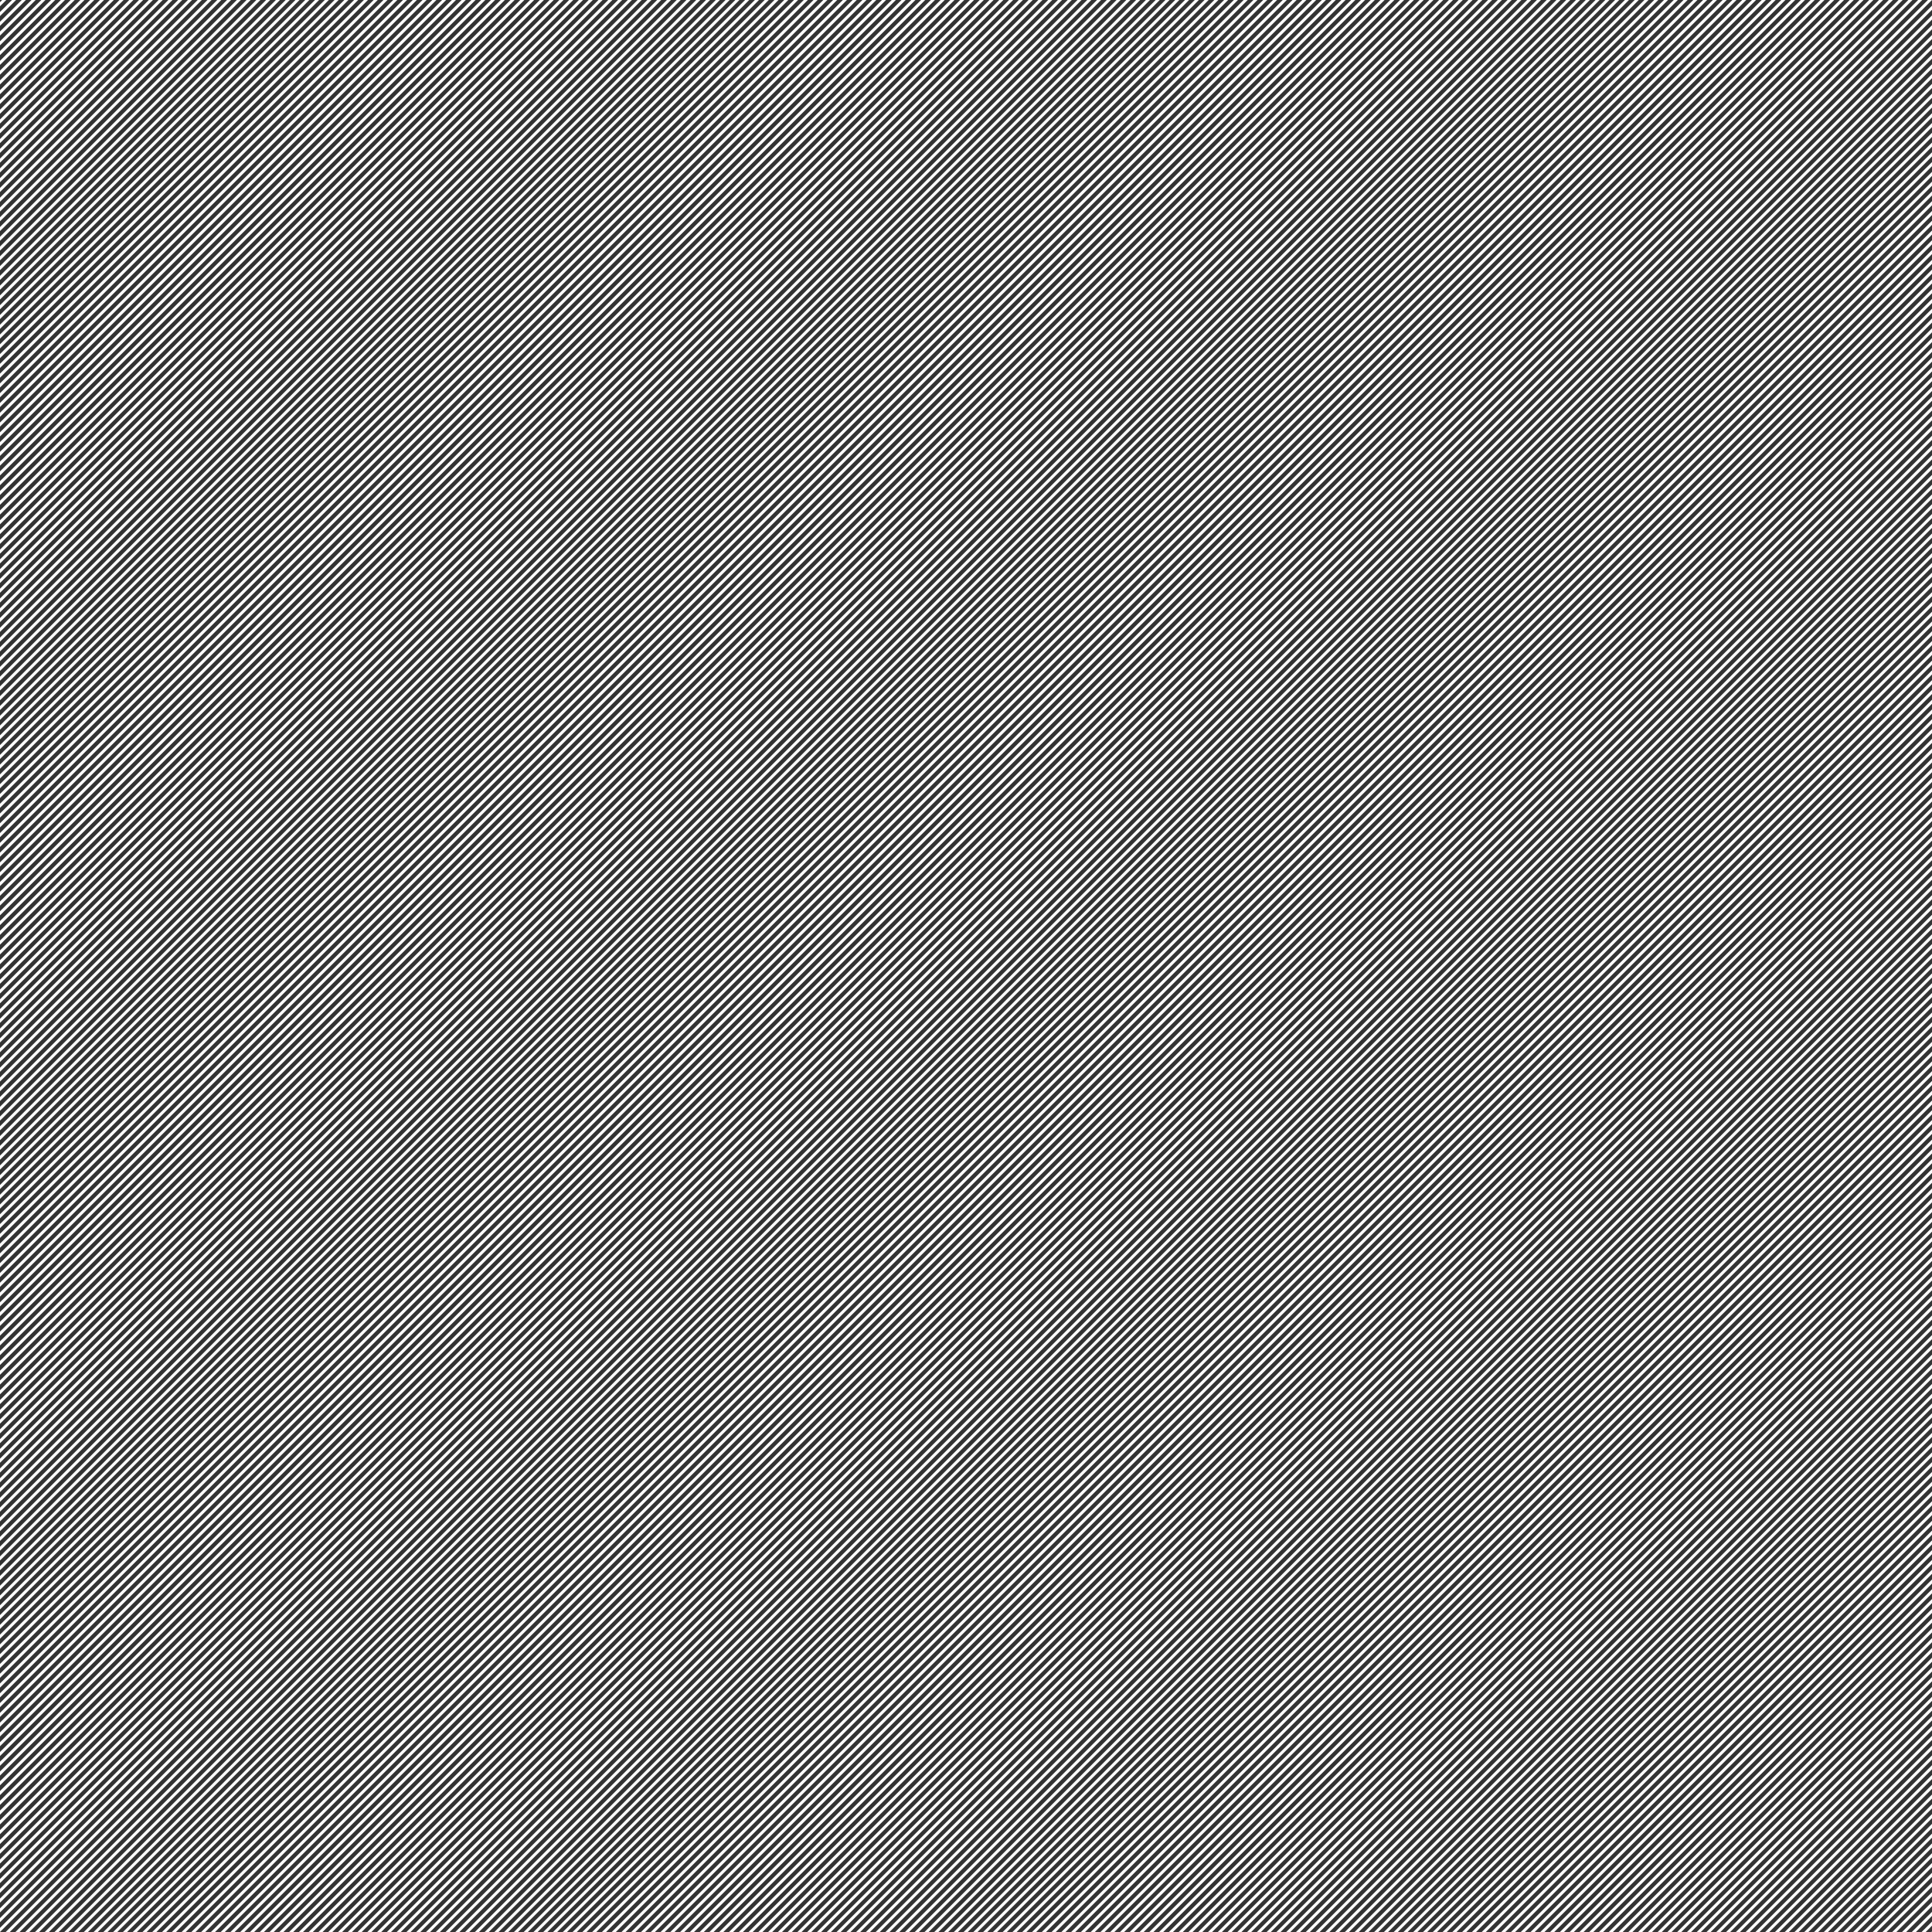 <svg id="Layer_1" data-name="Layer 1" xmlns="http://www.w3.org/2000/svg" viewBox="0 0 2000 2000"><rect x="0" y="0" width="2000" height="2000" fill="#333333" stroke="none"/><defs><style>.cls-1{fill:none;stroke:#fff;stroke-miterlimit:10;stroke-width:3px;}</style></defs><title>pattern2</title><line class="cls-1" x1="44.82" y1="-70.8" x2="-2278.66" y2="2252.68"/><line class="cls-1" x1="54.94" y1="-70.8" x2="-2268.54" y2="2252.68"/><line class="cls-1" x1="65.06" y1="-70.8" x2="-2258.42" y2="2252.68"/><line class="cls-1" x1="75.18" y1="-70.8" x2="-2248.3" y2="2252.68"/><line class="cls-1" x1="85.3" y1="-70.8" x2="-2238.18" y2="2252.68"/><line class="cls-1" x1="95.42" y1="-70.8" x2="-2228.07" y2="2252.68"/><line class="cls-1" x1="105.54" y1="-70.8" x2="-2217.95" y2="2252.68"/><line class="cls-1" x1="115.66" y1="-70.8" x2="-2207.83" y2="2252.68"/><line class="cls-1" x1="125.77" y1="-70.8" x2="-2197.71" y2="2252.68"/><line class="cls-1" x1="135.89" y1="-70.8" x2="-2187.59" y2="2252.68"/><line class="cls-1" x1="146.01" y1="-70.8" x2="-2177.47" y2="2252.68"/><line class="cls-1" x1="156.13" y1="-70.8" x2="-2167.35" y2="2252.68"/><line class="cls-1" x1="166.25" y1="-70.8" x2="-2157.23" y2="2252.68"/><line class="cls-1" x1="176.37" y1="-70.8" x2="-2147.11" y2="2252.68"/><line class="cls-1" x1="186.49" y1="-70.8" x2="-2136.99" y2="2252.68"/><line class="cls-1" x1="196.61" y1="-70.8" x2="-2126.87" y2="2252.68"/><line class="cls-1" x1="206.73" y1="-70.8" x2="-2116.75" y2="2252.68"/><line class="cls-1" x1="216.85" y1="-70.8" x2="-2106.64" y2="2252.68"/><line class="cls-1" x1="226.97" y1="-70.8" x2="-2096.52" y2="2252.68"/><line class="cls-1" x1="237.09" y1="-70.8" x2="-2086.4" y2="2252.68"/><line class="cls-1" x1="247.21" y1="-70.8" x2="-2076.28" y2="2252.68"/><line class="cls-1" x1="257.32" y1="-70.8" x2="-2066.16" y2="2252.68"/><line class="cls-1" x1="267.44" y1="-70.8" x2="-2056.04" y2="2252.68"/><line class="cls-1" x1="277.56" y1="-70.8" x2="-2045.92" y2="2252.68"/><line class="cls-1" x1="287.68" y1="-70.8" x2="-2035.8" y2="2252.68"/><line class="cls-1" x1="297.8" y1="-70.8" x2="-2025.68" y2="2252.68"/><line class="cls-1" x1="307.92" y1="-70.8" x2="-2015.56" y2="2252.68"/><line class="cls-1" x1="318.04" y1="-70.8" x2="-2005.44" y2="2252.68"/><line class="cls-1" x1="328.16" y1="-70.8" x2="-1995.32" y2="2252.68"/><line class="cls-1" x1="338.28" y1="-70.8" x2="-1985.2" y2="2252.68"/><line class="cls-1" x1="348.4" y1="-70.8" x2="-1975.09" y2="2252.68"/><line class="cls-1" x1="358.52" y1="-70.8" x2="-1964.97" y2="2252.68"/><line class="cls-1" x1="368.64" y1="-70.8" x2="-1954.85" y2="2252.68"/><line class="cls-1" x1="378.76" y1="-70.8" x2="-1944.73" y2="2252.68"/><line class="cls-1" x1="388.87" y1="-70.8" x2="-1934.61" y2="2252.68"/><line class="cls-1" x1="398.99" y1="-70.8" x2="-1924.49" y2="2252.68"/><line class="cls-1" x1="409.11" y1="-70.8" x2="-1914.37" y2="2252.68"/><line class="cls-1" x1="419.23" y1="-70.8" x2="-1904.25" y2="2252.68"/><line class="cls-1" x1="429.35" y1="-70.8" x2="-1894.13" y2="2252.68"/><line class="cls-1" x1="439.47" y1="-70.8" x2="-1884.01" y2="2252.68"/><line class="cls-1" x1="449.59" y1="-70.8" x2="-1873.89" y2="2252.68"/><line class="cls-1" x1="459.71" y1="-70.8" x2="-1863.77" y2="2252.68"/><line class="cls-1" x1="469.83" y1="-70.8" x2="-1853.65" y2="2252.68"/><line class="cls-1" x1="479.95" y1="-70.8" x2="-1843.54" y2="2252.68"/><line class="cls-1" x1="490.07" y1="-70.8" x2="-1833.42" y2="2252.68"/><line class="cls-1" x1="500.19" y1="-70.8" x2="-1823.3" y2="2252.68"/><line class="cls-1" x1="510.31" y1="-70.8" x2="-1813.18" y2="2252.68"/><line class="cls-1" x1="520.42" y1="-70.8" x2="-1803.06" y2="2252.68"/><line class="cls-1" x1="530.54" y1="-70.8" x2="-1792.94" y2="2252.68"/><line class="cls-1" x1="540.66" y1="-70.8" x2="-1782.82" y2="2252.68"/><line class="cls-1" x1="550.78" y1="-70.8" x2="-1772.7" y2="2252.68"/><line class="cls-1" x1="560.9" y1="-70.8" x2="-1762.58" y2="2252.68"/><line class="cls-1" x1="571.02" y1="-70.8" x2="-1752.46" y2="2252.68"/><line class="cls-1" x1="581.14" y1="-70.8" x2="-1742.34" y2="2252.68"/><line class="cls-1" x1="591.26" y1="-70.8" x2="-1732.22" y2="2252.68"/><line class="cls-1" x1="601.38" y1="-70.8" x2="-1722.1" y2="2252.68"/><line class="cls-1" x1="611.5" y1="-70.8" x2="-1711.99" y2="2252.68"/><line class="cls-1" x1="621.62" y1="-70.8" x2="-1701.87" y2="2252.68"/><line class="cls-1" x1="631.74" y1="-70.8" x2="-1691.75" y2="2252.68"/><line class="cls-1" x1="641.86" y1="-70.8" x2="-1681.63" y2="2252.68"/><line class="cls-1" x1="651.97" y1="-70.8" x2="-1671.51" y2="2252.68"/><line class="cls-1" x1="662.09" y1="-70.8" x2="-1661.39" y2="2252.68"/><line class="cls-1" x1="672.21" y1="-70.8" x2="-1651.27" y2="2252.68"/><line class="cls-1" x1="682.33" y1="-70.8" x2="-1641.15" y2="2252.68"/><line class="cls-1" x1="692.45" y1="-70.8" x2="-1631.03" y2="2252.68"/><line class="cls-1" x1="702.57" y1="-70.8" x2="-1620.91" y2="2252.68"/><line class="cls-1" x1="712.69" y1="-70.8" x2="-1610.79" y2="2252.68"/><line class="cls-1" x1="722.81" y1="-70.8" x2="-1600.67" y2="2252.68"/><line class="cls-1" x1="732.93" y1="-70.8" x2="-1590.55" y2="2252.68"/><line class="cls-1" x1="743.05" y1="-70.8" x2="-1580.44" y2="2252.68"/><line class="cls-1" x1="753.17" y1="-70.8" x2="-1570.32" y2="2252.68"/><line class="cls-1" x1="763.29" y1="-70.8" x2="-1560.2" y2="2252.68"/><line class="cls-1" x1="773.41" y1="-70.8" x2="-1550.08" y2="2252.68"/><line class="cls-1" x1="783.52" y1="-70.8" x2="-1539.96" y2="2252.68"/><line class="cls-1" x1="793.64" y1="-70.8" x2="-1529.84" y2="2252.68"/><line class="cls-1" x1="803.76" y1="-70.8" x2="-1519.72" y2="2252.68"/><line class="cls-1" x1="813.88" y1="-70.8" x2="-1509.6" y2="2252.68"/><line class="cls-1" x1="824" y1="-70.8" x2="-1499.48" y2="2252.68"/><line class="cls-1" x1="834.12" y1="-70.8" x2="-1489.36" y2="2252.68"/><line class="cls-1" x1="844.24" y1="-70.8" x2="-1479.24" y2="2252.68"/><line class="cls-1" x1="854.36" y1="-70.8" x2="-1469.12" y2="2252.68"/><line class="cls-1" x1="864.48" y1="-70.8" x2="-1459" y2="2252.68"/><line class="cls-1" x1="874.6" y1="-70.8" x2="-1448.89" y2="2252.68"/><line class="cls-1" x1="884.72" y1="-70.8" x2="-1438.77" y2="2252.68"/><line class="cls-1" x1="894.84" y1="-70.8" x2="-1428.65" y2="2252.68"/><line class="cls-1" x1="904.96" y1="-70.8" x2="-1418.53" y2="2252.68"/><line class="cls-1" x1="915.07" y1="-70.8" x2="-1408.41" y2="2252.68"/><line class="cls-1" x1="925.19" y1="-70.8" x2="-1398.29" y2="2252.68"/><line class="cls-1" x1="935.31" y1="-70.8" x2="-1388.17" y2="2252.68"/><line class="cls-1" x1="945.43" y1="-70.8" x2="-1378.05" y2="2252.68"/><line class="cls-1" x1="955.55" y1="-70.8" x2="-1367.93" y2="2252.68"/><line class="cls-1" x1="965.67" y1="-70.8" x2="-1357.81" y2="2252.68"/><line class="cls-1" x1="975.79" y1="-70.8" x2="-1347.69" y2="2252.68"/><line class="cls-1" x1="985.91" y1="-70.8" x2="-1337.57" y2="2252.68"/><line class="cls-1" x1="996.03" y1="-70.8" x2="-1327.45" y2="2252.68"/><line class="cls-1" x1="1006.15" y1="-70.8" x2="-1317.34" y2="2252.68"/><line class="cls-1" x1="1016.27" y1="-70.8" x2="-1307.22" y2="2252.68"/><line class="cls-1" x1="1026.39" y1="-70.8" x2="-1297.1" y2="2252.68"/><line class="cls-1" x1="1036.51" y1="-70.8" x2="-1286.98" y2="2252.68"/><line class="cls-1" x1="1046.62" y1="-70.8" x2="-1276.86" y2="2252.68"/><line class="cls-1" x1="1056.74" y1="-70.8" x2="-1266.74" y2="2252.68"/><line class="cls-1" x1="1066.86" y1="-70.8" x2="-1256.62" y2="2252.68"/><line class="cls-1" x1="1076.98" y1="-70.8" x2="-1246.5" y2="2252.68"/><line class="cls-1" x1="1087.1" y1="-70.8" x2="-1236.38" y2="2252.68"/><line class="cls-1" x1="1097.22" y1="-70.8" x2="-1226.26" y2="2252.68"/><line class="cls-1" x1="1107.34" y1="-70.8" x2="-1216.14" y2="2252.68"/><line class="cls-1" x1="1117.46" y1="-70.8" x2="-1206.02" y2="2252.68"/><line class="cls-1" x1="1127.58" y1="-70.8" x2="-1195.9" y2="2252.68"/><line class="cls-1" x1="1137.7" y1="-70.8" x2="-1185.79" y2="2252.68"/><line class="cls-1" x1="1147.82" y1="-70.8" x2="-1175.67" y2="2252.68"/><line class="cls-1" x1="1157.94" y1="-70.8" x2="-1165.55" y2="2252.68"/><line class="cls-1" x1="1168.06" y1="-70.8" x2="-1155.43" y2="2252.68"/><line class="cls-1" x1="1178.17" y1="-70.8" x2="-1145.31" y2="2252.68"/><line class="cls-1" x1="1188.29" y1="-70.8" x2="-1135.19" y2="2252.68"/><line class="cls-1" x1="1198.41" y1="-70.8" x2="-1125.07" y2="2252.68"/><line class="cls-1" x1="1208.53" y1="-70.8" x2="-1114.95" y2="2252.68"/><line class="cls-1" x1="1218.65" y1="-70.8" x2="-1104.83" y2="2252.68"/><line class="cls-1" x1="1228.77" y1="-70.8" x2="-1094.71" y2="2252.68"/><line class="cls-1" x1="1238.89" y1="-70.8" x2="-1084.59" y2="2252.68"/><line class="cls-1" x1="1249.01" y1="-70.8" x2="-1074.47" y2="2252.68"/><line class="cls-1" x1="1259.13" y1="-70.8" x2="-1064.35" y2="2252.68"/><line class="cls-1" x1="1269.25" y1="-70.8" x2="-1054.24" y2="2252.68"/><line class="cls-1" x1="1279.37" y1="-70.8" x2="-1044.12" y2="2252.68"/><line class="cls-1" x1="1289.49" y1="-70.8" x2="-1034" y2="2252.68"/><line class="cls-1" x1="1299.61" y1="-70.8" x2="-1023.88" y2="2252.68"/><line class="cls-1" x1="1309.72" y1="-70.8" x2="-1013.76" y2="2252.68"/><line class="cls-1" x1="1319.84" y1="-70.8" x2="-1003.64" y2="2252.68"/><line class="cls-1" x1="1329.96" y1="-70.8" x2="-993.52" y2="2252.68"/><line class="cls-1" x1="1340.08" y1="-70.8" x2="-983.4" y2="2252.68"/><line class="cls-1" x1="1350.2" y1="-70.8" x2="-973.28" y2="2252.68"/><line class="cls-1" x1="1360.32" y1="-70.8" x2="-963.16" y2="2252.68"/><line class="cls-1" x1="1370.44" y1="-70.8" x2="-953.04" y2="2252.68"/><line class="cls-1" x1="1380.56" y1="-70.8" x2="-942.92" y2="2252.68"/><line class="cls-1" x1="1390.68" y1="-70.8" x2="-932.8" y2="2252.68"/><line class="cls-1" x1="1400.8" y1="-70.8" x2="-922.69" y2="2252.68"/><line class="cls-1" x1="1410.92" y1="-70.8" x2="-912.57" y2="2252.68"/><line class="cls-1" x1="1421.04" y1="-70.8" x2="-902.45" y2="2252.68"/><line class="cls-1" x1="1431.16" y1="-70.8" x2="-892.33" y2="2252.68"/><line class="cls-1" x1="1441.27" y1="-70.8" x2="-882.21" y2="2252.68"/><line class="cls-1" x1="1451.39" y1="-70.8" x2="-872.09" y2="2252.68"/><line class="cls-1" x1="1461.51" y1="-70.8" x2="-861.97" y2="2252.68"/><line class="cls-1" x1="1471.63" y1="-70.8" x2="-851.85" y2="2252.68"/><line class="cls-1" x1="1481.75" y1="-70.8" x2="-841.73" y2="2252.68"/><line class="cls-1" x1="1491.87" y1="-70.8" x2="-831.61" y2="2252.68"/><line class="cls-1" x1="1501.99" y1="-70.8" x2="-821.49" y2="2252.68"/><line class="cls-1" x1="1512.11" y1="-70.8" x2="-811.37" y2="2252.68"/><line class="cls-1" x1="1522.23" y1="-70.8" x2="-801.25" y2="2252.68"/><line class="cls-1" x1="1532.35" y1="-70.8" x2="-791.14" y2="2252.68"/><line class="cls-1" x1="1542.47" y1="-70.8" x2="-781.02" y2="2252.68"/><line class="cls-1" x1="1552.59" y1="-70.8" x2="-770.9" y2="2252.68"/><line class="cls-1" x1="1562.71" y1="-70.8" x2="-760.78" y2="2252.68"/><line class="cls-1" x1="1572.82" y1="-70.8" x2="-750.66" y2="2252.68"/><line class="cls-1" x1="1582.94" y1="-70.8" x2="-740.54" y2="2252.68"/><line class="cls-1" x1="1593.06" y1="-70.8" x2="-730.42" y2="2252.68"/><line class="cls-1" x1="1603.18" y1="-70.8" x2="-720.3" y2="2252.68"/><line class="cls-1" x1="1613.3" y1="-70.8" x2="-710.18" y2="2252.68"/><line class="cls-1" x1="1623.42" y1="-70.8" x2="-700.06" y2="2252.68"/><line class="cls-1" x1="1633.54" y1="-70.8" x2="-689.94" y2="2252.68"/><line class="cls-1" x1="1643.66" y1="-70.8" x2="-679.82" y2="2252.68"/><line class="cls-1" x1="1653.78" y1="-70.8" x2="-669.7" y2="2252.68"/><line class="cls-1" x1="1663.9" y1="-70.8" x2="-659.59" y2="2252.68"/><line class="cls-1" x1="1674.02" y1="-70.8" x2="-649.47" y2="2252.68"/><line class="cls-1" x1="1684.14" y1="-70.8" x2="-639.35" y2="2252.68"/><line class="cls-1" x1="1694.26" y1="-70.8" x2="-629.23" y2="2252.68"/><line class="cls-1" x1="1704.37" y1="-70.8" x2="-619.11" y2="2252.68"/><line class="cls-1" x1="1714.49" y1="-70.8" x2="-608.99" y2="2252.68"/><line class="cls-1" x1="1724.61" y1="-70.8" x2="-598.87" y2="2252.68"/><line class="cls-1" x1="1734.73" y1="-70.8" x2="-588.75" y2="2252.68"/><line class="cls-1" x1="1744.85" y1="-70.8" x2="-578.63" y2="2252.68"/><line class="cls-1" x1="1754.97" y1="-70.8" x2="-568.51" y2="2252.68"/><line class="cls-1" x1="1765.09" y1="-70.8" x2="-558.39" y2="2252.68"/><line class="cls-1" x1="1775.21" y1="-70.8" x2="-548.27" y2="2252.68"/><line class="cls-1" x1="1785.33" y1="-70.8" x2="-538.15" y2="2252.68"/><line class="cls-1" x1="1795.45" y1="-70.8" x2="-528.04" y2="2252.68"/><line class="cls-1" x1="1805.57" y1="-70.8" x2="-517.92" y2="2252.68"/><line class="cls-1" x1="1815.69" y1="-70.8" x2="-507.8" y2="2252.68"/><line class="cls-1" x1="1825.81" y1="-70.8" x2="-497.68" y2="2252.68"/><line class="cls-1" x1="1835.92" y1="-70.8" x2="-487.56" y2="2252.68"/><line class="cls-1" x1="1846.04" y1="-70.8" x2="-477.44" y2="2252.68"/><line class="cls-1" x1="1856.16" y1="-70.8" x2="-467.32" y2="2252.68"/><line class="cls-1" x1="1866.28" y1="-70.8" x2="-457.2" y2="2252.68"/><line class="cls-1" x1="1876.4" y1="-70.8" x2="-447.08" y2="2252.68"/><line class="cls-1" x1="1886.52" y1="-70.8" x2="-436.96" y2="2252.68"/><line class="cls-1" x1="1896.64" y1="-70.8" x2="-426.84" y2="2252.68"/><line class="cls-1" x1="1906.76" y1="-70.8" x2="-416.72" y2="2252.68"/><line class="cls-1" x1="1916.88" y1="-70.8" x2="-406.6" y2="2252.68"/><line class="cls-1" x1="1927" y1="-70.8" x2="-396.49" y2="2252.68"/><line class="cls-1" x1="1937.12" y1="-70.8" x2="-386.37" y2="2252.68"/><line class="cls-1" x1="1947.24" y1="-70.8" x2="-376.25" y2="2252.68"/><line class="cls-1" x1="1957.36" y1="-70.8" x2="-366.13" y2="2252.68"/><line class="cls-1" x1="1967.47" y1="-70.8" x2="-356.01" y2="2252.68"/><line class="cls-1" x1="1977.59" y1="-70.8" x2="-345.89" y2="2252.68"/><line class="cls-1" x1="1987.71" y1="-70.8" x2="-335.77" y2="2252.68"/><line class="cls-1" x1="1997.83" y1="-70.8" x2="-325.65" y2="2252.68"/><line class="cls-1" x1="2007.95" y1="-70.8" x2="-315.53" y2="2252.68"/><line class="cls-1" x1="2018.07" y1="-70.8" x2="-305.41" y2="2252.68"/><line class="cls-1" x1="2028.19" y1="-70.8" x2="-295.29" y2="2252.68"/><line class="cls-1" x1="2038.31" y1="-70.8" x2="-285.17" y2="2252.68"/><line class="cls-1" x1="2048.43" y1="-70.8" x2="-275.05" y2="2252.68"/><line class="cls-1" x1="2058.55" y1="-70.8" x2="-264.94" y2="2252.68"/><line class="cls-1" x1="2068.67" y1="-70.8" x2="-254.82" y2="2252.68"/><line class="cls-1" x1="2078.79" y1="-70.8" x2="-244.7" y2="2252.68"/><line class="cls-1" x1="2088.91" y1="-70.8" x2="-234.58" y2="2252.68"/><line class="cls-1" x1="2099.02" y1="-70.8" x2="-224.46" y2="2252.68"/><line class="cls-1" x1="2109.14" y1="-70.8" x2="-214.34" y2="2252.68"/><line class="cls-1" x1="2119.26" y1="-70.8" x2="-204.22" y2="2252.68"/><line class="cls-1" x1="2129.38" y1="-70.8" x2="-194.1" y2="2252.68"/><line class="cls-1" x1="2139.5" y1="-70.8" x2="-183.98" y2="2252.68"/><line class="cls-1" x1="2149.62" y1="-70.8" x2="-173.86" y2="2252.68"/><line class="cls-1" x1="2159.74" y1="-70.8" x2="-163.74" y2="2252.68"/><line class="cls-1" x1="2169.86" y1="-70.8" x2="-153.62" y2="2252.68"/><line class="cls-1" x1="2179.98" y1="-70.8" x2="-143.5" y2="2252.68"/><line class="cls-1" x1="2190.1" y1="-70.8" x2="-133.39" y2="2252.68"/><line class="cls-1" x1="2200.22" y1="-70.8" x2="-123.27" y2="2252.68"/><line class="cls-1" x1="2210.34" y1="-70.8" x2="-113.15" y2="2252.68"/><line class="cls-1" x1="2220.46" y1="-70.8" x2="-103.03" y2="2252.68"/><line class="cls-1" x1="2230.57" y1="-70.8" x2="-92.91" y2="2252.68"/><line class="cls-1" x1="2240.69" y1="-70.8" x2="-82.79" y2="2252.68"/><line class="cls-1" x1="2250.81" y1="-70.8" x2="-72.67" y2="2252.68"/><line class="cls-1" x1="2260.93" y1="-70.8" x2="-62.55" y2="2252.68"/><line class="cls-1" x1="2271.05" y1="-70.8" x2="-52.43" y2="2252.68"/><line class="cls-1" x1="2281.17" y1="-70.8" x2="-42.31" y2="2252.68"/><line class="cls-1" x1="2291.29" y1="-70.8" x2="-32.19" y2="2252.68"/><line class="cls-1" x1="2301.41" y1="-70.8" x2="-22.07" y2="2252.68"/><line class="cls-1" x1="2311.53" y1="-70.8" x2="-11.95" y2="2252.68"/><line class="cls-1" x1="2321.65" y1="-70.8" x2="-1.84" y2="2252.68"/><line class="cls-1" x1="2331.77" y1="-70.8" x2="8.28" y2="2252.68"/><line class="cls-1" x1="2341.89" y1="-70.8" x2="18.4" y2="2252.68"/><line class="cls-1" x1="2352.01" y1="-70.8" x2="28.52" y2="2252.68"/><line class="cls-1" x1="2362.12" y1="-70.8" x2="38.64" y2="2252.68"/><line class="cls-1" x1="2372.24" y1="-70.8" x2="48.76" y2="2252.68"/><line class="cls-1" x1="2382.36" y1="-70.8" x2="58.88" y2="2252.68"/><line class="cls-1" x1="2392.48" y1="-70.8" x2="69" y2="2252.68"/><line class="cls-1" x1="2402.6" y1="-70.8" x2="79.12" y2="2252.68"/><line class="cls-1" x1="2412.72" y1="-70.8" x2="89.24" y2="2252.68"/><line class="cls-1" x1="2422.84" y1="-70.8" x2="99.36" y2="2252.68"/><line class="cls-1" x1="2432.96" y1="-70.8" x2="109.48" y2="2252.68"/><line class="cls-1" x1="2443.08" y1="-70.8" x2="119.6" y2="2252.68"/><line class="cls-1" x1="2453.2" y1="-70.8" x2="129.71" y2="2252.68"/><line class="cls-1" x1="2463.32" y1="-70.8" x2="139.83" y2="2252.68"/><line class="cls-1" x1="2473.44" y1="-70.8" x2="149.95" y2="2252.68"/><line class="cls-1" x1="2483.56" y1="-70.8" x2="160.07" y2="2252.68"/><line class="cls-1" x1="2493.67" y1="-70.8" x2="170.19" y2="2252.68"/><line class="cls-1" x1="2503.79" y1="-70.8" x2="180.31" y2="2252.68"/><line class="cls-1" x1="2513.91" y1="-70.8" x2="190.43" y2="2252.68"/><line class="cls-1" x1="2524.03" y1="-70.8" x2="200.55" y2="2252.68"/><line class="cls-1" x1="2534.15" y1="-70.8" x2="210.67" y2="2252.68"/><line class="cls-1" x1="2544.27" y1="-70.8" x2="220.79" y2="2252.68"/><line class="cls-1" x1="2554.39" y1="-70.8" x2="230.91" y2="2252.68"/><line class="cls-1" x1="2564.51" y1="-70.8" x2="241.03" y2="2252.68"/><line class="cls-1" x1="2574.63" y1="-70.8" x2="251.15" y2="2252.68"/><line class="cls-1" x1="2584.75" y1="-70.8" x2="261.26" y2="2252.68"/><line class="cls-1" x1="2594.87" y1="-70.8" x2="271.38" y2="2252.68"/><line class="cls-1" x1="2604.99" y1="-70.8" x2="281.5" y2="2252.68"/><line class="cls-1" x1="2615.11" y1="-70.8" x2="291.62" y2="2252.68"/><line class="cls-1" x1="2625.22" y1="-70.8" x2="301.74" y2="2252.68"/><line class="cls-1" x1="2635.34" y1="-70.8" x2="311.86" y2="2252.68"/><line class="cls-1" x1="2645.46" y1="-70.8" x2="321.98" y2="2252.68"/><line class="cls-1" x1="2655.58" y1="-70.8" x2="332.1" y2="2252.68"/><line class="cls-1" x1="2665.7" y1="-70.8" x2="342.22" y2="2252.68"/><line class="cls-1" x1="2675.82" y1="-70.8" x2="352.34" y2="2252.68"/><line class="cls-1" x1="2685.94" y1="-70.8" x2="362.46" y2="2252.68"/><line class="cls-1" x1="2696.06" y1="-70.8" x2="372.58" y2="2252.68"/><line class="cls-1" x1="2706.18" y1="-70.8" x2="382.7" y2="2252.68"/><line class="cls-1" x1="2716.3" y1="-70.8" x2="392.81" y2="2252.68"/><line class="cls-1" x1="2726.42" y1="-70.8" x2="402.93" y2="2252.68"/><line class="cls-1" x1="2736.54" y1="-70.8" x2="413.05" y2="2252.68"/><line class="cls-1" x1="2746.66" y1="-70.8" x2="423.17" y2="2252.68"/><line class="cls-1" x1="2756.77" y1="-70.8" x2="433.29" y2="2252.68"/><line class="cls-1" x1="2766.89" y1="-70.8" x2="443.41" y2="2252.68"/><line class="cls-1" x1="2777.01" y1="-70.8" x2="453.53" y2="2252.68"/><line class="cls-1" x1="2787.13" y1="-70.8" x2="463.65" y2="2252.68"/><line class="cls-1" x1="2797.25" y1="-70.8" x2="473.77" y2="2252.68"/><line class="cls-1" x1="2807.37" y1="-70.8" x2="483.89" y2="2252.68"/><line class="cls-1" x1="2817.49" y1="-70.8" x2="494.01" y2="2252.68"/><line class="cls-1" x1="2827.61" y1="-70.8" x2="504.13" y2="2252.68"/><line class="cls-1" x1="2837.73" y1="-70.8" x2="514.25" y2="2252.68"/><line class="cls-1" x1="2847.85" y1="-70.8" x2="524.36" y2="2252.68"/><line class="cls-1" x1="2857.97" y1="-70.8" x2="534.48" y2="2252.68"/><line class="cls-1" x1="2868.09" y1="-70.8" x2="544.6" y2="2252.68"/><line class="cls-1" x1="2878.21" y1="-70.8" x2="554.72" y2="2252.68"/><line class="cls-1" x1="2888.32" y1="-70.8" x2="564.84" y2="2252.68"/><line class="cls-1" x1="2898.44" y1="-70.8" x2="574.96" y2="2252.68"/><line class="cls-1" x1="2908.56" y1="-70.8" x2="585.08" y2="2252.68"/><line class="cls-1" x1="2918.68" y1="-70.8" x2="595.2" y2="2252.68"/><line class="cls-1" x1="2928.8" y1="-70.8" x2="605.32" y2="2252.68"/><line class="cls-1" x1="2938.92" y1="-70.8" x2="615.44" y2="2252.68"/><line class="cls-1" x1="2949.04" y1="-70.8" x2="625.56" y2="2252.68"/><line class="cls-1" x1="2959.16" y1="-70.8" x2="635.68" y2="2252.68"/><line class="cls-1" x1="2969.28" y1="-70.8" x2="645.8" y2="2252.68"/><line class="cls-1" x1="2979.4" y1="-70.8" x2="655.91" y2="2252.68"/><line class="cls-1" x1="2989.52" y1="-70.8" x2="666.03" y2="2252.68"/><line class="cls-1" x1="2999.64" y1="-70.8" x2="676.15" y2="2252.68"/><line class="cls-1" x1="3009.76" y1="-70.8" x2="686.27" y2="2252.68"/><line class="cls-1" x1="3019.87" y1="-70.8" x2="696.39" y2="2252.68"/><line class="cls-1" x1="3029.99" y1="-70.8" x2="706.51" y2="2252.68"/><line class="cls-1" x1="3040.11" y1="-70.8" x2="716.63" y2="2252.68"/><line class="cls-1" x1="3050.23" y1="-70.8" x2="726.75" y2="2252.68"/><line class="cls-1" x1="3060.35" y1="-70.8" x2="736.87" y2="2252.68"/><line class="cls-1" x1="3070.47" y1="-70.8" x2="746.99" y2="2252.68"/><line class="cls-1" x1="3080.59" y1="-70.8" x2="757.11" y2="2252.68"/><line class="cls-1" x1="3090.71" y1="-70.8" x2="767.23" y2="2252.68"/><line class="cls-1" x1="3100.83" y1="-70.8" x2="777.35" y2="2252.68"/><line class="cls-1" x1="3110.95" y1="-70.8" x2="787.46" y2="2252.68"/><line class="cls-1" x1="3121.07" y1="-70.8" x2="797.58" y2="2252.68"/><line class="cls-1" x1="3131.19" y1="-70.8" x2="807.7" y2="2252.68"/><line class="cls-1" x1="3141.31" y1="-70.8" x2="817.82" y2="2252.68"/><line class="cls-1" x1="3151.42" y1="-70.8" x2="827.94" y2="2252.68"/><line class="cls-1" x1="3161.54" y1="-70.8" x2="838.06" y2="2252.68"/><line class="cls-1" x1="3171.66" y1="-70.8" x2="848.18" y2="2252.68"/><line class="cls-1" x1="3181.78" y1="-70.8" x2="858.3" y2="2252.68"/><line class="cls-1" x1="3191.9" y1="-70.8" x2="868.42" y2="2252.68"/><line class="cls-1" x1="3202.02" y1="-70.8" x2="878.54" y2="2252.68"/><line class="cls-1" x1="3212.14" y1="-70.8" x2="888.66" y2="2252.68"/><line class="cls-1" x1="3222.26" y1="-70.8" x2="898.78" y2="2252.68"/><line class="cls-1" x1="3232.38" y1="-70.8" x2="908.9" y2="2252.68"/><line class="cls-1" x1="3242.5" y1="-70.8" x2="919.01" y2="2252.68"/><line class="cls-1" x1="3252.62" y1="-70.8" x2="929.13" y2="2252.68"/><line class="cls-1" x1="3262.74" y1="-70.8" x2="939.25" y2="2252.68"/><line class="cls-1" x1="3272.86" y1="-70.8" x2="949.37" y2="2252.68"/><line class="cls-1" x1="3282.97" y1="-70.8" x2="959.49" y2="2252.68"/><line class="cls-1" x1="3293.09" y1="-70.8" x2="969.61" y2="2252.68"/><line class="cls-1" x1="3303.21" y1="-70.8" x2="979.73" y2="2252.68"/><line class="cls-1" x1="3313.33" y1="-70.8" x2="989.85" y2="2252.68"/><line class="cls-1" x1="3323.45" y1="-70.8" x2="999.97" y2="2252.68"/><line class="cls-1" x1="3333.57" y1="-70.8" x2="1010.09" y2="2252.68"/><line class="cls-1" x1="3343.69" y1="-70.8" x2="1020.21" y2="2252.68"/><line class="cls-1" x1="3353.81" y1="-70.8" x2="1030.33" y2="2252.68"/><line class="cls-1" x1="3363.93" y1="-70.8" x2="1040.45" y2="2252.68"/><line class="cls-1" x1="3374.05" y1="-70.8" x2="1050.56" y2="2252.68"/><line class="cls-1" x1="3384.17" y1="-70.8" x2="1060.68" y2="2252.68"/><line class="cls-1" x1="3394.29" y1="-70.8" x2="1070.8" y2="2252.68"/><line class="cls-1" x1="3404.41" y1="-70.8" x2="1080.92" y2="2252.68"/><line class="cls-1" x1="3414.52" y1="-70.8" x2="1091.04" y2="2252.68"/><line class="cls-1" x1="3424.64" y1="-70.8" x2="1101.16" y2="2252.68"/><line class="cls-1" x1="3434.76" y1="-70.8" x2="1111.28" y2="2252.68"/><line class="cls-1" x1="3444.88" y1="-70.8" x2="1121.4" y2="2252.68"/><line class="cls-1" x1="3455" y1="-70.8" x2="1131.52" y2="2252.68"/><line class="cls-1" x1="3465.12" y1="-70.8" x2="1141.64" y2="2252.68"/><line class="cls-1" x1="3475.24" y1="-70.8" x2="1151.76" y2="2252.68"/><line class="cls-1" x1="3485.36" y1="-70.8" x2="1161.88" y2="2252.68"/><line class="cls-1" x1="3495.48" y1="-70.8" x2="1172" y2="2252.68"/><line class="cls-1" x1="3505.6" y1="-70.8" x2="1182.11" y2="2252.68"/><line class="cls-1" x1="3515.72" y1="-70.8" x2="1192.23" y2="2252.68"/><line class="cls-1" x1="3525.84" y1="-70.8" x2="1202.35" y2="2252.68"/><line class="cls-1" x1="3535.96" y1="-70.8" x2="1212.47" y2="2252.68"/><line class="cls-1" x1="3546.07" y1="-70.8" x2="1222.59" y2="2252.68"/><line class="cls-1" x1="3556.19" y1="-70.8" x2="1232.71" y2="2252.68"/><line class="cls-1" x1="3566.31" y1="-70.8" x2="1242.83" y2="2252.68"/><line class="cls-1" x1="3576.43" y1="-70.8" x2="1252.95" y2="2252.68"/><line class="cls-1" x1="3586.55" y1="-70.8" x2="1263.07" y2="2252.68"/><line class="cls-1" x1="3596.67" y1="-70.8" x2="1273.19" y2="2252.68"/><line class="cls-1" x1="3606.79" y1="-70.8" x2="1283.31" y2="2252.68"/><line class="cls-1" x1="3616.91" y1="-70.8" x2="1293.43" y2="2252.68"/><line class="cls-1" x1="3627.03" y1="-70.8" x2="1303.55" y2="2252.68"/><line class="cls-1" x1="3637.15" y1="-70.8" x2="1313.66" y2="2252.68"/><line class="cls-1" x1="3647.27" y1="-70.8" x2="1323.78" y2="2252.68"/><line class="cls-1" x1="3657.39" y1="-70.8" x2="1333.9" y2="2252.68"/><line class="cls-1" x1="3667.51" y1="-70.8" x2="1344.02" y2="2252.68"/><line class="cls-1" x1="3677.62" y1="-70.8" x2="1354.14" y2="2252.68"/><line class="cls-1" x1="3687.74" y1="-70.8" x2="1364.26" y2="2252.68"/><line class="cls-1" x1="3697.86" y1="-70.8" x2="1374.38" y2="2252.68"/><line class="cls-1" x1="3707.98" y1="-70.8" x2="1384.5" y2="2252.68"/><line class="cls-1" x1="3718.1" y1="-70.8" x2="1394.62" y2="2252.68"/><line class="cls-1" x1="3728.22" y1="-70.8" x2="1404.74" y2="2252.68"/><line class="cls-1" x1="3738.34" y1="-70.8" x2="1414.86" y2="2252.68"/><line class="cls-1" x1="3748.46" y1="-70.8" x2="1424.98" y2="2252.68"/><line class="cls-1" x1="3758.58" y1="-70.8" x2="1435.1" y2="2252.68"/><line class="cls-1" x1="3768.7" y1="-70.8" x2="1445.21" y2="2252.68"/><line class="cls-1" x1="3778.82" y1="-70.8" x2="1455.33" y2="2252.68"/><line class="cls-1" x1="3788.94" y1="-70.8" x2="1465.45" y2="2252.68"/><line class="cls-1" x1="3799.06" y1="-70.8" x2="1475.57" y2="2252.68"/><line class="cls-1" x1="3809.17" y1="-70.8" x2="1485.69" y2="2252.68"/><line class="cls-1" x1="3819.29" y1="-70.8" x2="1495.81" y2="2252.68"/><line class="cls-1" x1="3829.41" y1="-70.8" x2="1505.93" y2="2252.68"/><line class="cls-1" x1="3839.53" y1="-70.8" x2="1516.05" y2="2252.68"/><line class="cls-1" x1="3849.65" y1="-70.8" x2="1526.17" y2="2252.68"/><line class="cls-1" x1="3859.77" y1="-70.8" x2="1536.29" y2="2252.68"/><line class="cls-1" x1="3869.89" y1="-70.8" x2="1546.41" y2="2252.68"/><line class="cls-1" x1="3880.01" y1="-70.8" x2="1556.53" y2="2252.68"/><line class="cls-1" x1="3890.13" y1="-70.8" x2="1566.65" y2="2252.68"/><line class="cls-1" x1="3900.25" y1="-70.8" x2="1576.76" y2="2252.68"/><line class="cls-1" x1="3910.37" y1="-70.8" x2="1586.88" y2="2252.68"/><line class="cls-1" x1="3920.49" y1="-70.8" x2="1597" y2="2252.68"/><line class="cls-1" x1="3930.61" y1="-70.8" x2="1607.12" y2="2252.68"/><line class="cls-1" x1="3940.72" y1="-70.8" x2="1617.24" y2="2252.68"/><line class="cls-1" x1="3950.84" y1="-70.8" x2="1627.36" y2="2252.68"/><line class="cls-1" x1="3960.96" y1="-70.8" x2="1637.48" y2="2252.68"/><line class="cls-1" x1="3971.08" y1="-70.8" x2="1647.6" y2="2252.68"/><line class="cls-1" x1="3981.2" y1="-70.8" x2="1657.72" y2="2252.68"/><line class="cls-1" x1="3991.32" y1="-70.8" x2="1667.84" y2="2252.68"/><line class="cls-1" x1="4001.44" y1="-70.8" x2="1677.96" y2="2252.68"/><line class="cls-1" x1="4011.56" y1="-70.8" x2="1688.08" y2="2252.68"/><line class="cls-1" x1="4021.68" y1="-70.8" x2="1698.2" y2="2252.68"/><line class="cls-1" x1="4031.8" y1="-70.8" x2="1708.31" y2="2252.68"/><line class="cls-1" x1="4041.92" y1="-70.8" x2="1718.43" y2="2252.68"/><line class="cls-1" x1="4052.04" y1="-70.8" x2="1728.55" y2="2252.68"/><line class="cls-1" x1="4062.16" y1="-70.8" x2="1738.67" y2="2252.68"/><line class="cls-1" x1="4072.27" y1="-70.8" x2="1748.79" y2="2252.68"/><line class="cls-1" x1="4082.39" y1="-70.8" x2="1758.91" y2="2252.68"/><line class="cls-1" x1="4092.51" y1="-70.8" x2="1769.03" y2="2252.68"/><line class="cls-1" x1="4102.63" y1="-70.8" x2="1779.15" y2="2252.68"/></svg>